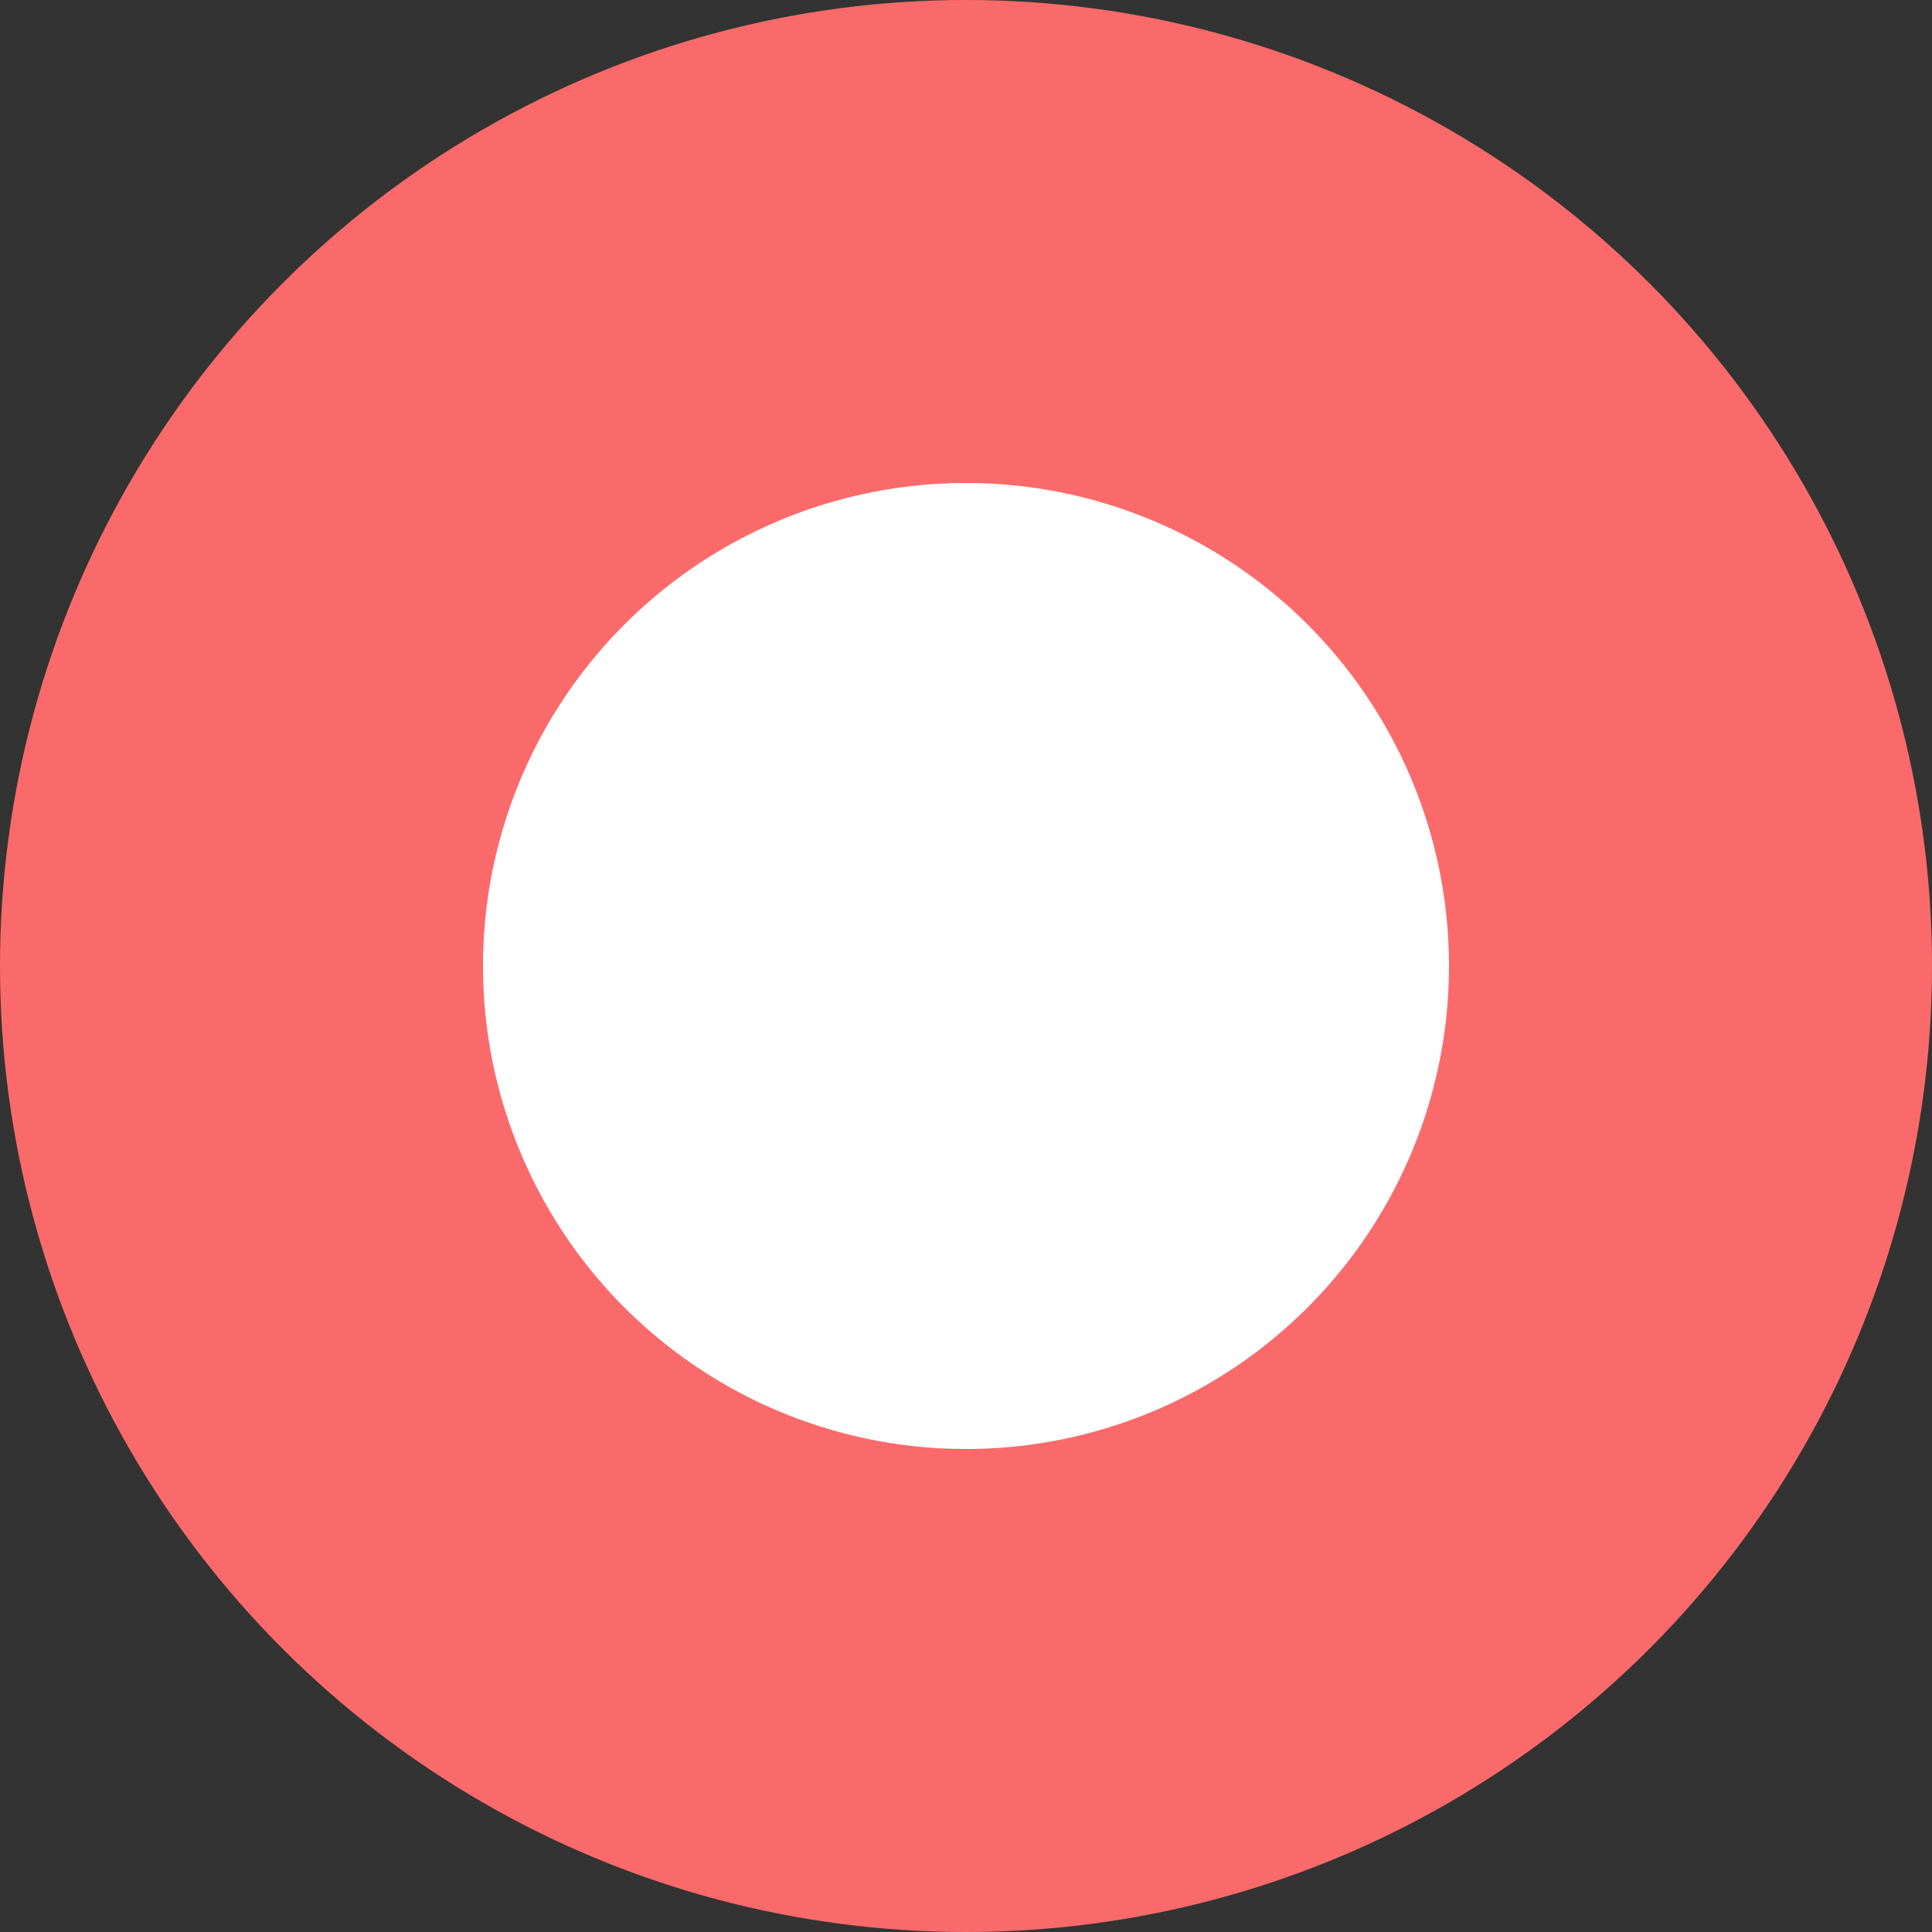 <svg xmlns="http://www.w3.org/2000/svg" width="16" height="16" viewBox="0 0 16 16"><rect x="0" y="0" width="16" height="16" fill="#333333" stroke="none"/><g fill="none" fill-rule="evenodd"><circle cx="8" cy="8" r="8" fill="#FB6A6A"/><circle cx="8" cy="8" r="4" fill="#FFF"/></g></svg>